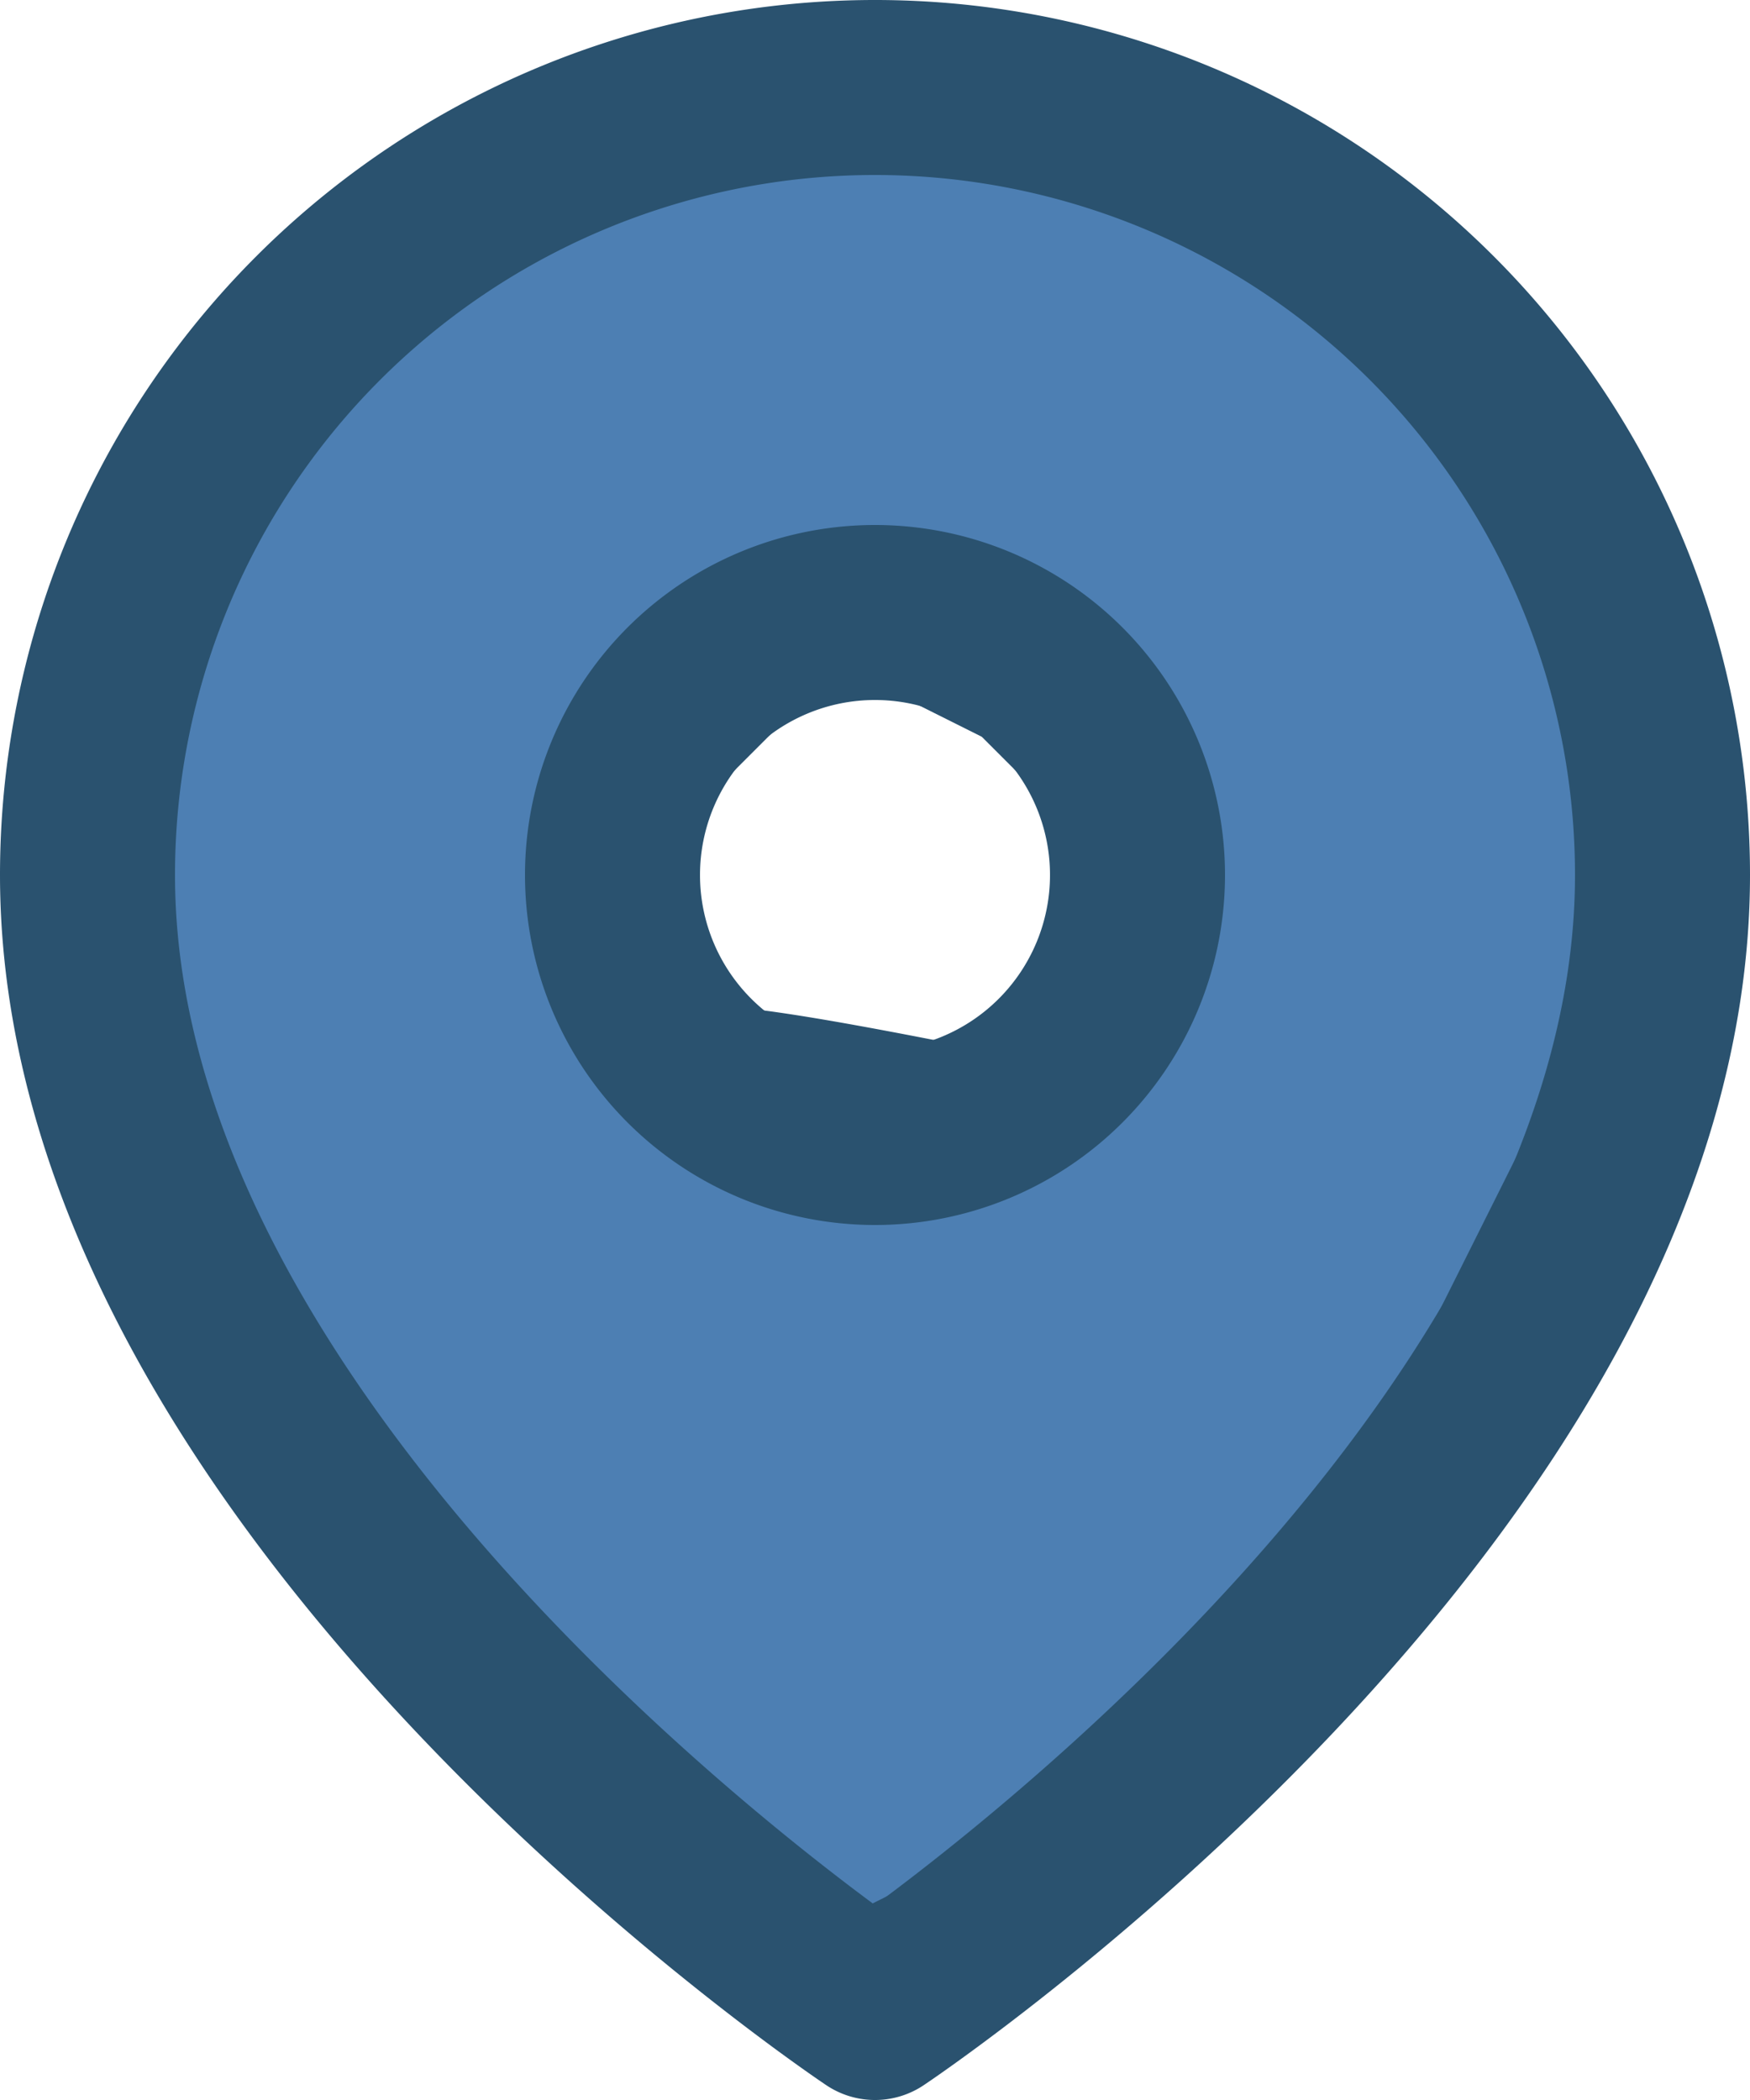 <svg xmlns="http://www.w3.org/2000/svg" viewBox="0 0 20 24"><defs><style>.cls-1{fill:#4d7fb3;fill-rule:evenodd;}.cls-2{fill:#2a526f;}.cls-3{fill:none;stroke:#2a526f;stroke-linecap:round;stroke-linejoin:round;stroke-width:2px;}</style></defs><title>Asset 1</title><g id="Layer_2" data-name="Layer 2"><g id="Layer_1-2" data-name="Layer 1"><path class="cls-1" d="M9.5,22.5,3,16,1,11V7.5L3.5,4l3-2.5,4-.5L15,2.5l2.5,3,1.5,3L18.5,12,16,17l-4.5,4.5ZM8,8.5l1-1h1.5l1,.5,1,1v1c.17.5.4,1.5,0,1.5-.25,0-.25.12-.25.25s0,.25-.25.25-.06.11.07.24.6.59-1.07.26A25.93,25.93,0,0,0,8,12l-.5-.5-.5-1v-1Z"/><path class="cls-2" d="M3,16l-.46.19,0,.09.08.07Zm6.5,6.5-.35.35.25.26L9.72,23ZM1,11H.5v.1l0,.09ZM1,7.5.59,7.21.5,7.34V7.5ZM3.5,4l-.32-.38-.05,0,0,0Zm3-2.5L6.44,1,6.29,1l-.11.1Zm4-.5.16-.47-.11,0h-.11ZM15,2.5l.38-.32-.09-.11-.13,0Zm2.5,3L18,5.28l0-.06,0,0Zm1.5,3,.5.07,0-.15-.07-.14ZM18.5,12l.45.22,0-.07,0-.08ZM16,17l.35.35.06-.05,0-.08Zm-4.5,4.5.22.45.08,0,0-.06ZM9,7.5V7H8.79l-.14.15Zm1.5,0,.22-.45-.1,0H10.5Zm1,.5.35-.35,0-.06-.08,0Zm1,1H13V8.79l-.15-.14Zm0,1H12v.08l0,.08ZM11,12.5l-.1.49ZM8,12l-.35.35.14.15H8Zm-.5-.5-.45.22,0,.08.06,0Zm-.5-1H6.5v.12l0,.1Zm0-1-.35-.35-.15.14V9.5ZM2.65,16.35l6.5,6.5.7-.7-6.5-6.5ZM.54,11.19l2,5,.92-.38-2-5ZM.5,7.5V11h1V7.5ZM3.09,3.71.59,7.21l.82.58,2.5-3.5ZM6.18,1.12l-3,2.5.64.76,3-2.5ZM10.44.5l-4,.5.12,1,4-.5ZM15.16,2,10.66.53l-.32.94L14.84,3Zm2.72,3.15-2.5-3-.76.64,2.5,3Zm1.57,3.1-1.5-3-.9.44,1.5,3ZM19,12.07l.5-3.5-1-.14-.5,3.5Zm-2.55,5.15,2.5-5-.9-.44-2.5,5Zm-4.6,4.63,4.5-4.5-.7-.7-4.5,4.5ZM9.72,23l2-1-.44-.9-2,1ZM8.65,7.15l-1,1,.7.7,1-1ZM10.5,7H9V8h1.5Zm1.22.55-1-.5-.44.9,1,.5Zm1.13,1.1-1-1-.7.7,1,1ZM13,10V9H12v1Zm-.5,2a.73.73,0,0,0,.46-.17.75.75,0,0,0,.21-.34,1.55,1.55,0,0,0,0-.6A4.79,4.79,0,0,0,13,9.84l-.94.32a4.43,4.43,0,0,1,.18.82,1,1,0,0,1,0,.16s0,0,0,0a.17.17,0,0,1,.07-.11A.31.31,0,0,1,12.5,11Zm.25-.25v0a.33.33,0,0,1-.05.14.37.37,0,0,1-.16.13h0V11a.72.72,0,0,0-.63.3.74.74,0,0,0-.12.45ZM12,12.5a.72.72,0,0,0,.63-.3.74.74,0,0,0,.12-.45h-1v0a.33.33,0,0,1,.05-.14.37.37,0,0,1,.16-.13h0Zm.43-.61-.08-.08,0,0a.37.37,0,0,1,0,.17.43.43,0,0,1-.11.34.44.44,0,0,1-.22.14H12v-1a.65.65,0,0,0-.18,0,.56.56,0,0,0-.27.17.54.54,0,0,0-.07.61.84.84,0,0,0,.13.18l.11.11ZM10.9,13a7.93,7.93,0,0,0,1,.15h.33a.66.66,0,0,0,.36-.15.53.53,0,0,0,.21-.51.67.67,0,0,0-.11-.31,2.45,2.45,0,0,0-.24-.27l-.71.7.08.09s0,0,0,0a.08.08,0,0,0,0,0,.29.29,0,0,1,0-.1.38.38,0,0,1,0-.2A.42.42,0,0,1,12,12.2c.08-.06.15-.07.12-.06h-.13A7.07,7.07,0,0,1,11.1,12ZM8,12.5h.05l.15,0,.54.07c.47.08,1.17.2,2.16.4l.2-1c-1-.2-1.72-.33-2.21-.4A6.52,6.52,0,0,0,8,11.5Zm-.85-.65.5.5.7-.7-.5-.5Zm-.6-1.13.5,1,.9-.44-.5-1Zm0-1.22v1h1v-1ZM7.65,8.15l-1,1,.7.7,1-1Z"/><path class="cls-3" d="M19,10c0,7-9,13-9,13S1,17,1,10a9,9,0,0,1,18,0Z"/><path class="cls-3" d="M10,13a3,3,0,1,0-3-3A3,3,0,0,0,10,13Z"/></g></g></svg>
